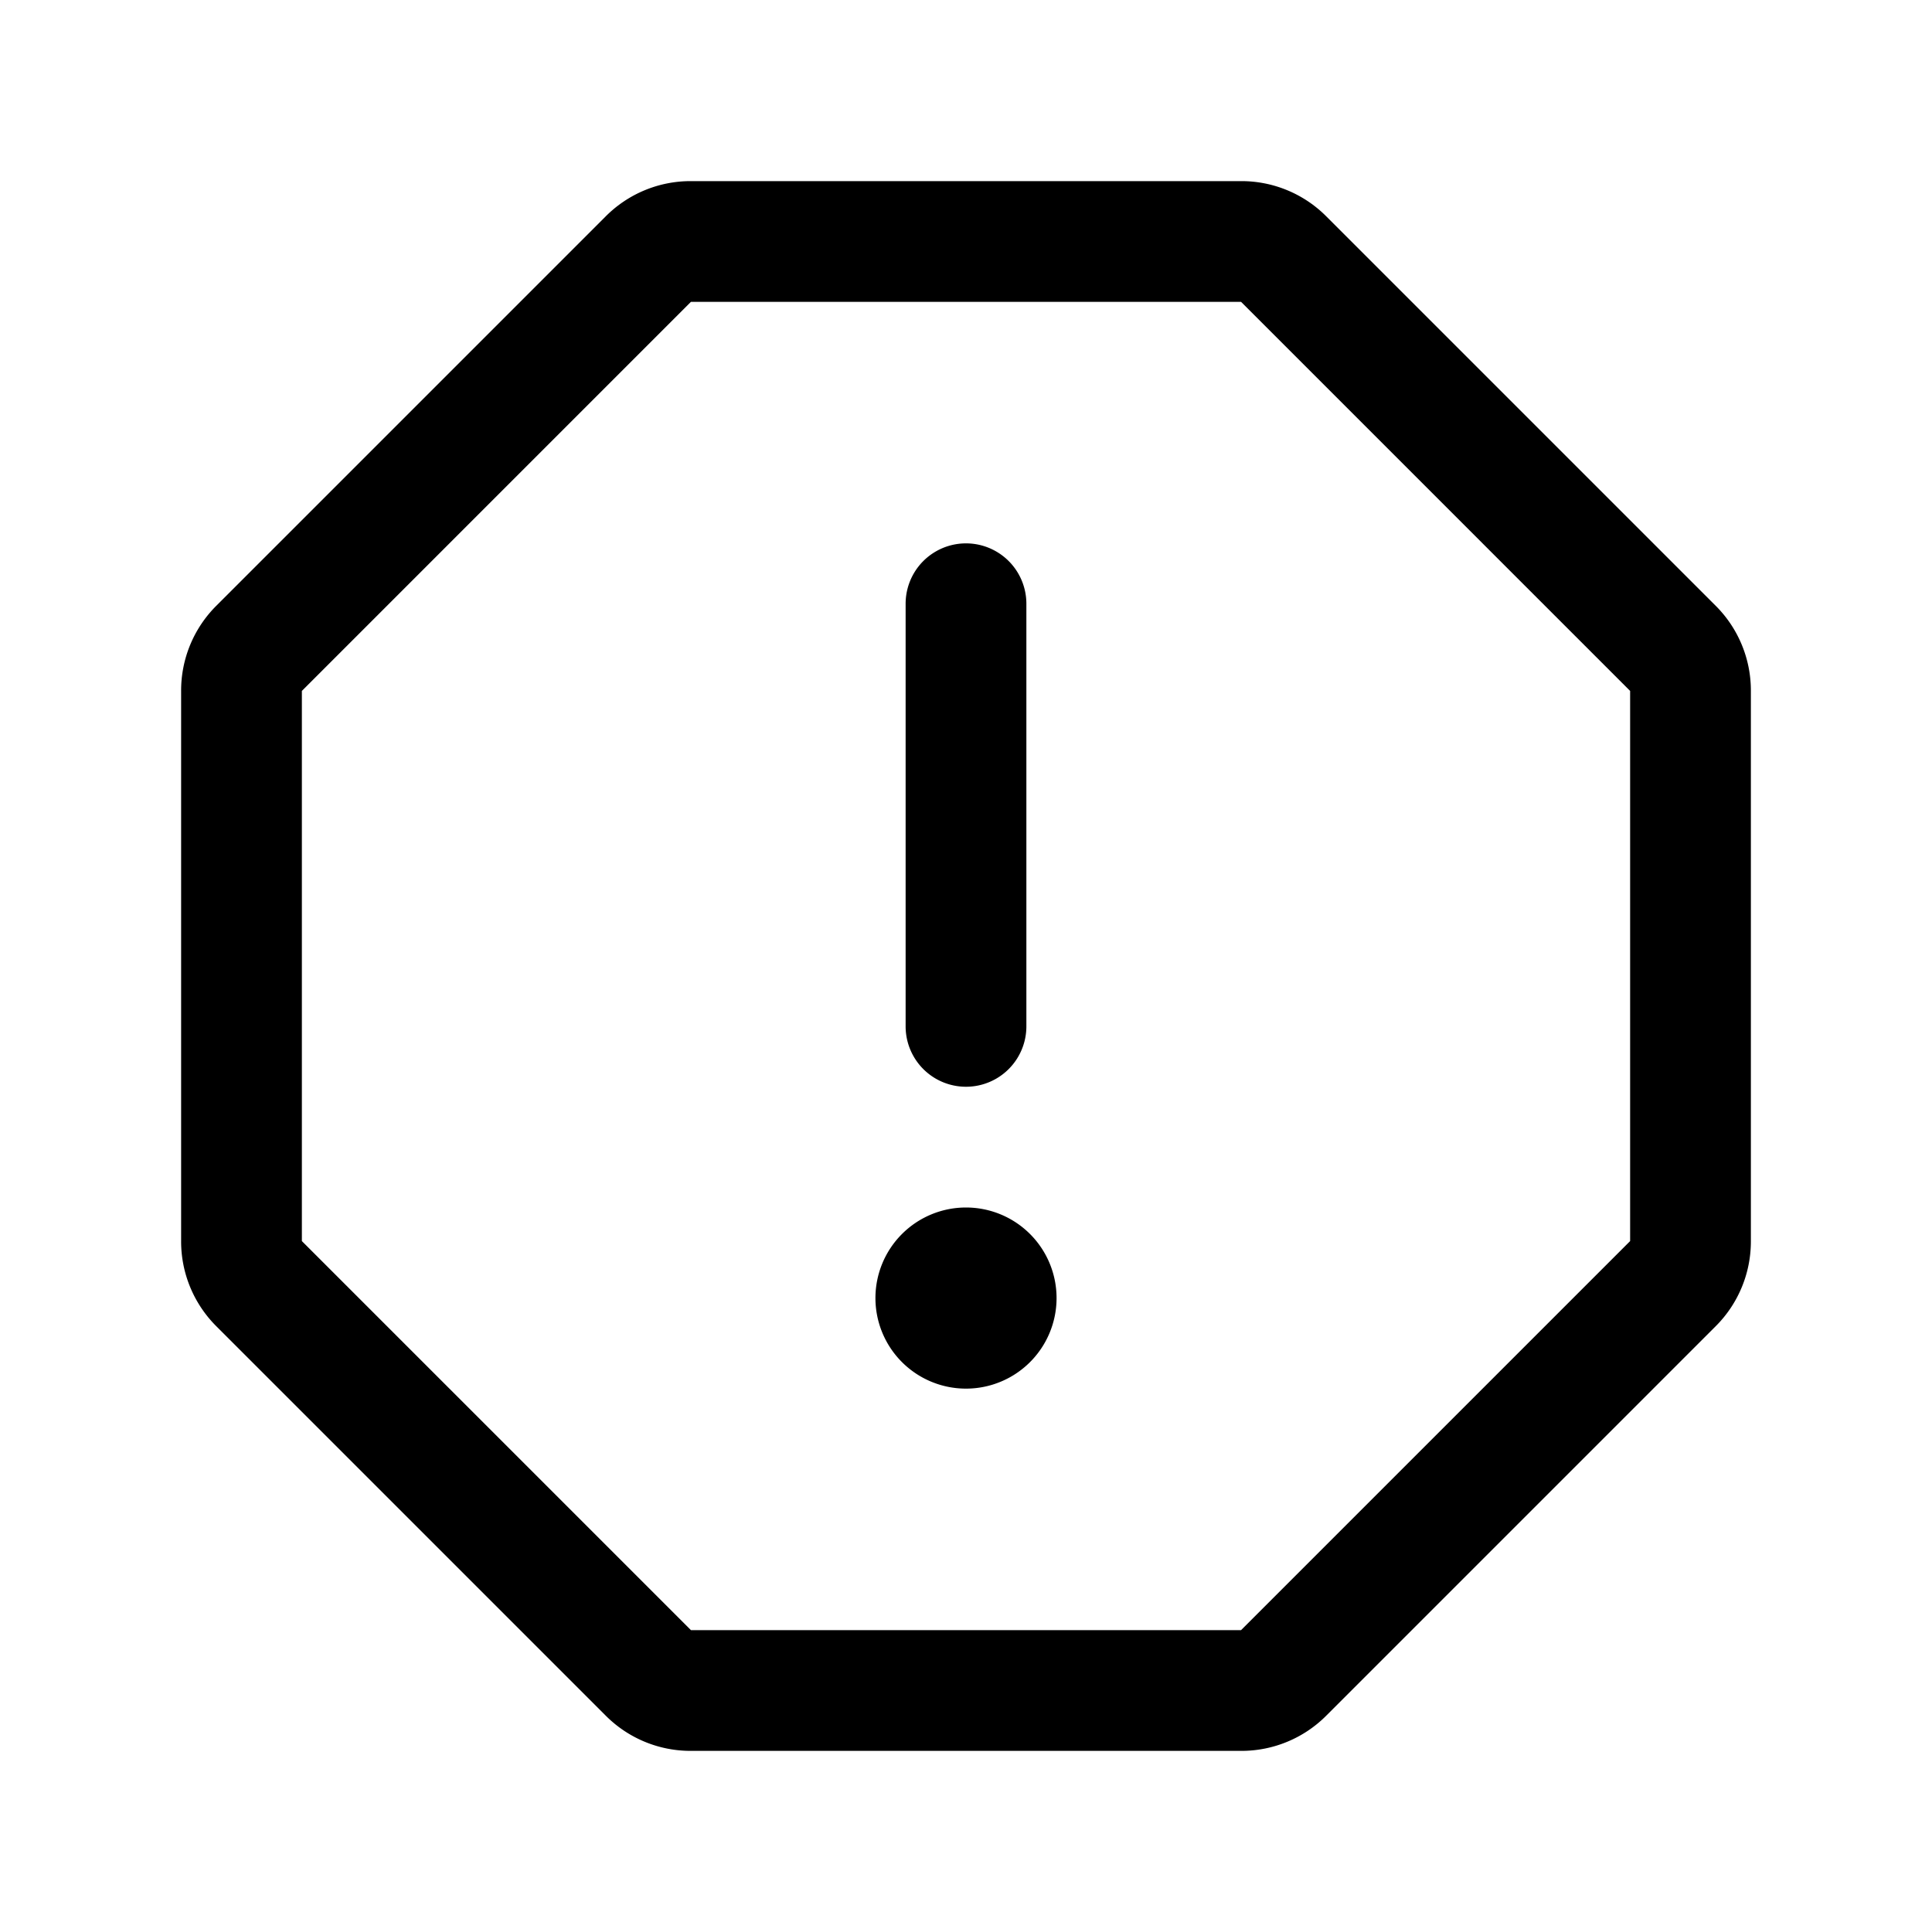 <svg xmlns="http://www.w3.org/2000/svg" viewBox="0 0 256 256" fill="currentColor" width="20" height="20"><path d="M120 136V80a8 8 0 0116 0v56a8 8 0 01-16 0zm112-44.45v72.9a15.86 15.86 0 01-4.69 11.31l-51.55 51.55a15.86 15.86 0 01-11.31 4.69h-72.9a15.86 15.86 0 01-11.31-4.69l-51.55-51.55A15.86 15.86 0 0124 164.45v-72.9a15.86 15.86 0 014.69-11.31l51.55-51.55A15.86 15.86 0 0191.55 24h72.9a15.86 15.86 0 0111.31 4.69l51.55 51.55A15.86 15.86 0 01232 91.55zm-16 0L164.45 40h-72.9L40 91.55v72.9L91.55 216h72.9L216 164.45zM128 160a12 12 0 1012 12 12 12 0 00-12-12z"/></svg>